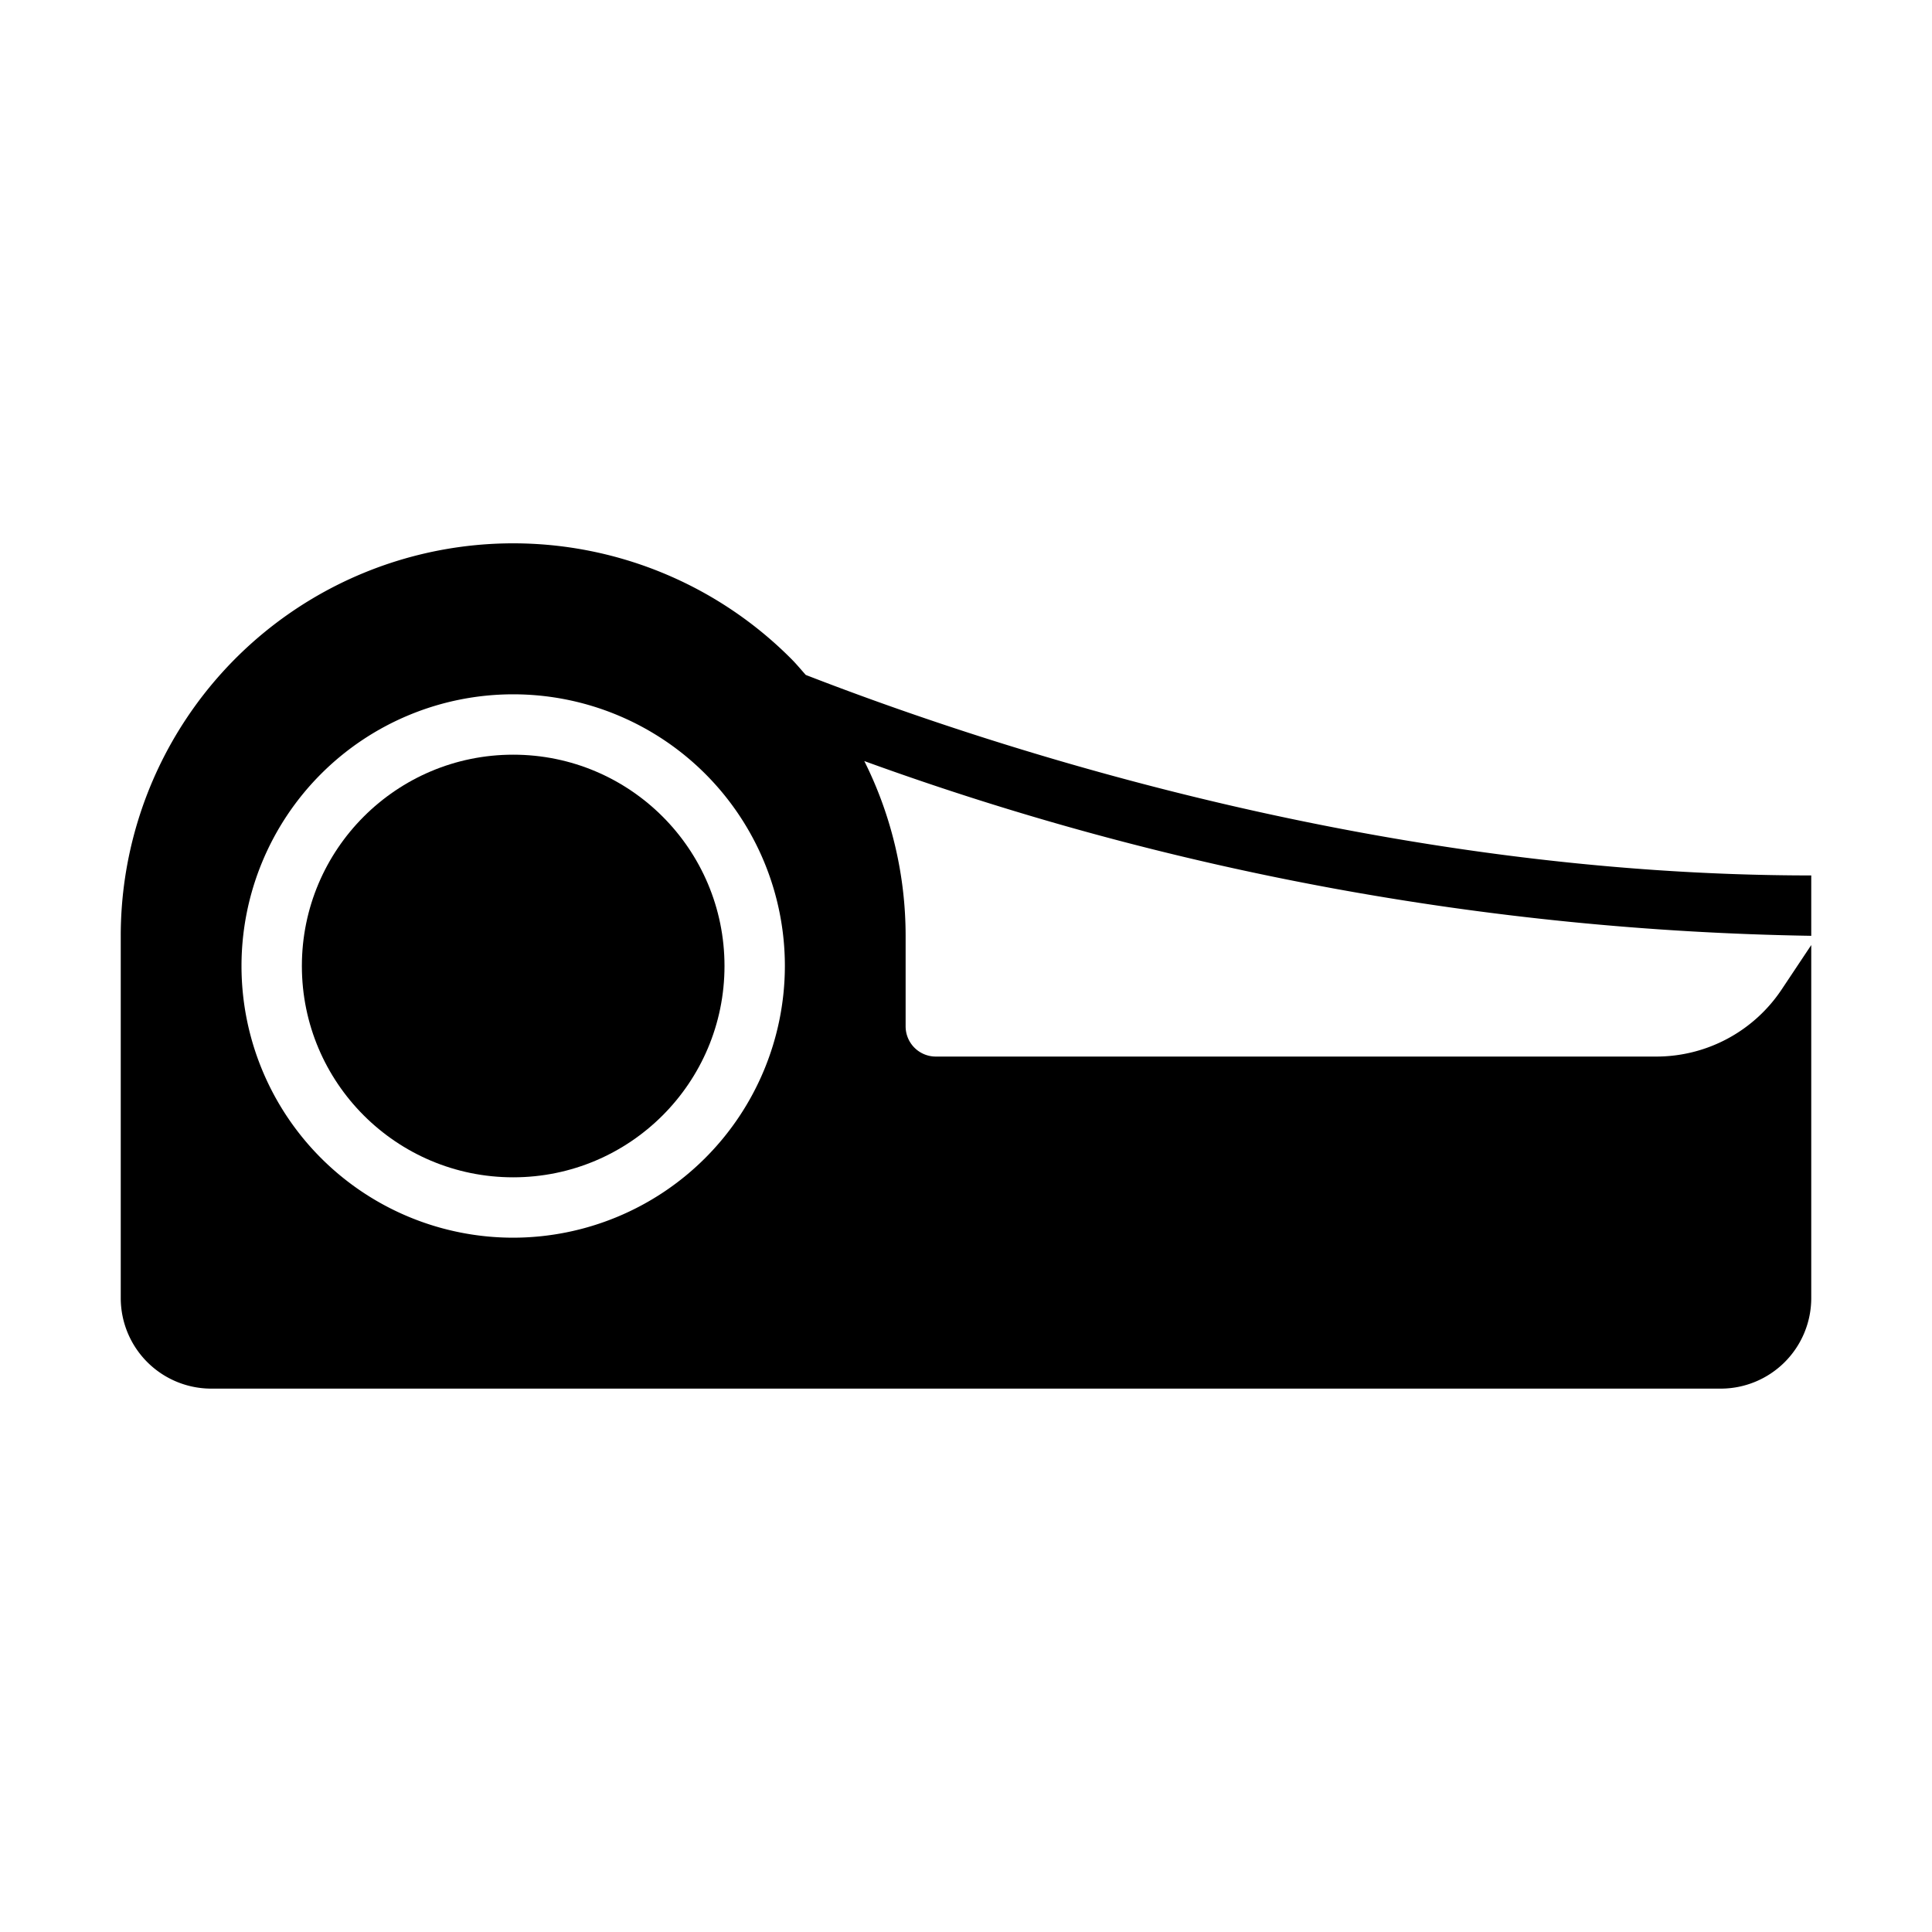<svg xmlns="http://www.w3.org/2000/svg" viewBox="0 0 64 64" x="0px" y="0px"><g><path d="M60,29c-14.01,0-26.737-4.092-33.308-6.642-.154-.172-.3-.35-.463-.515A13,13,0,0,0,4,31V43a3,3,0,0,0,3,3H57a3,3,0,0,0,3-3V31.306l-.978,1.468h0A4.989,4.989,0,0,1,54.86,35H31a1,1,0,0,1-1-1V31a12.942,12.942,0,0,0-1.369-5.789A96.353,96.353,0,0,0,60,31ZM17,41a9,9,0,1,1,9-9A9.01,9.01,0,0,1,17,41Z"></path><circle cx="17" cy="32" r="7"></circle></g></svg>
